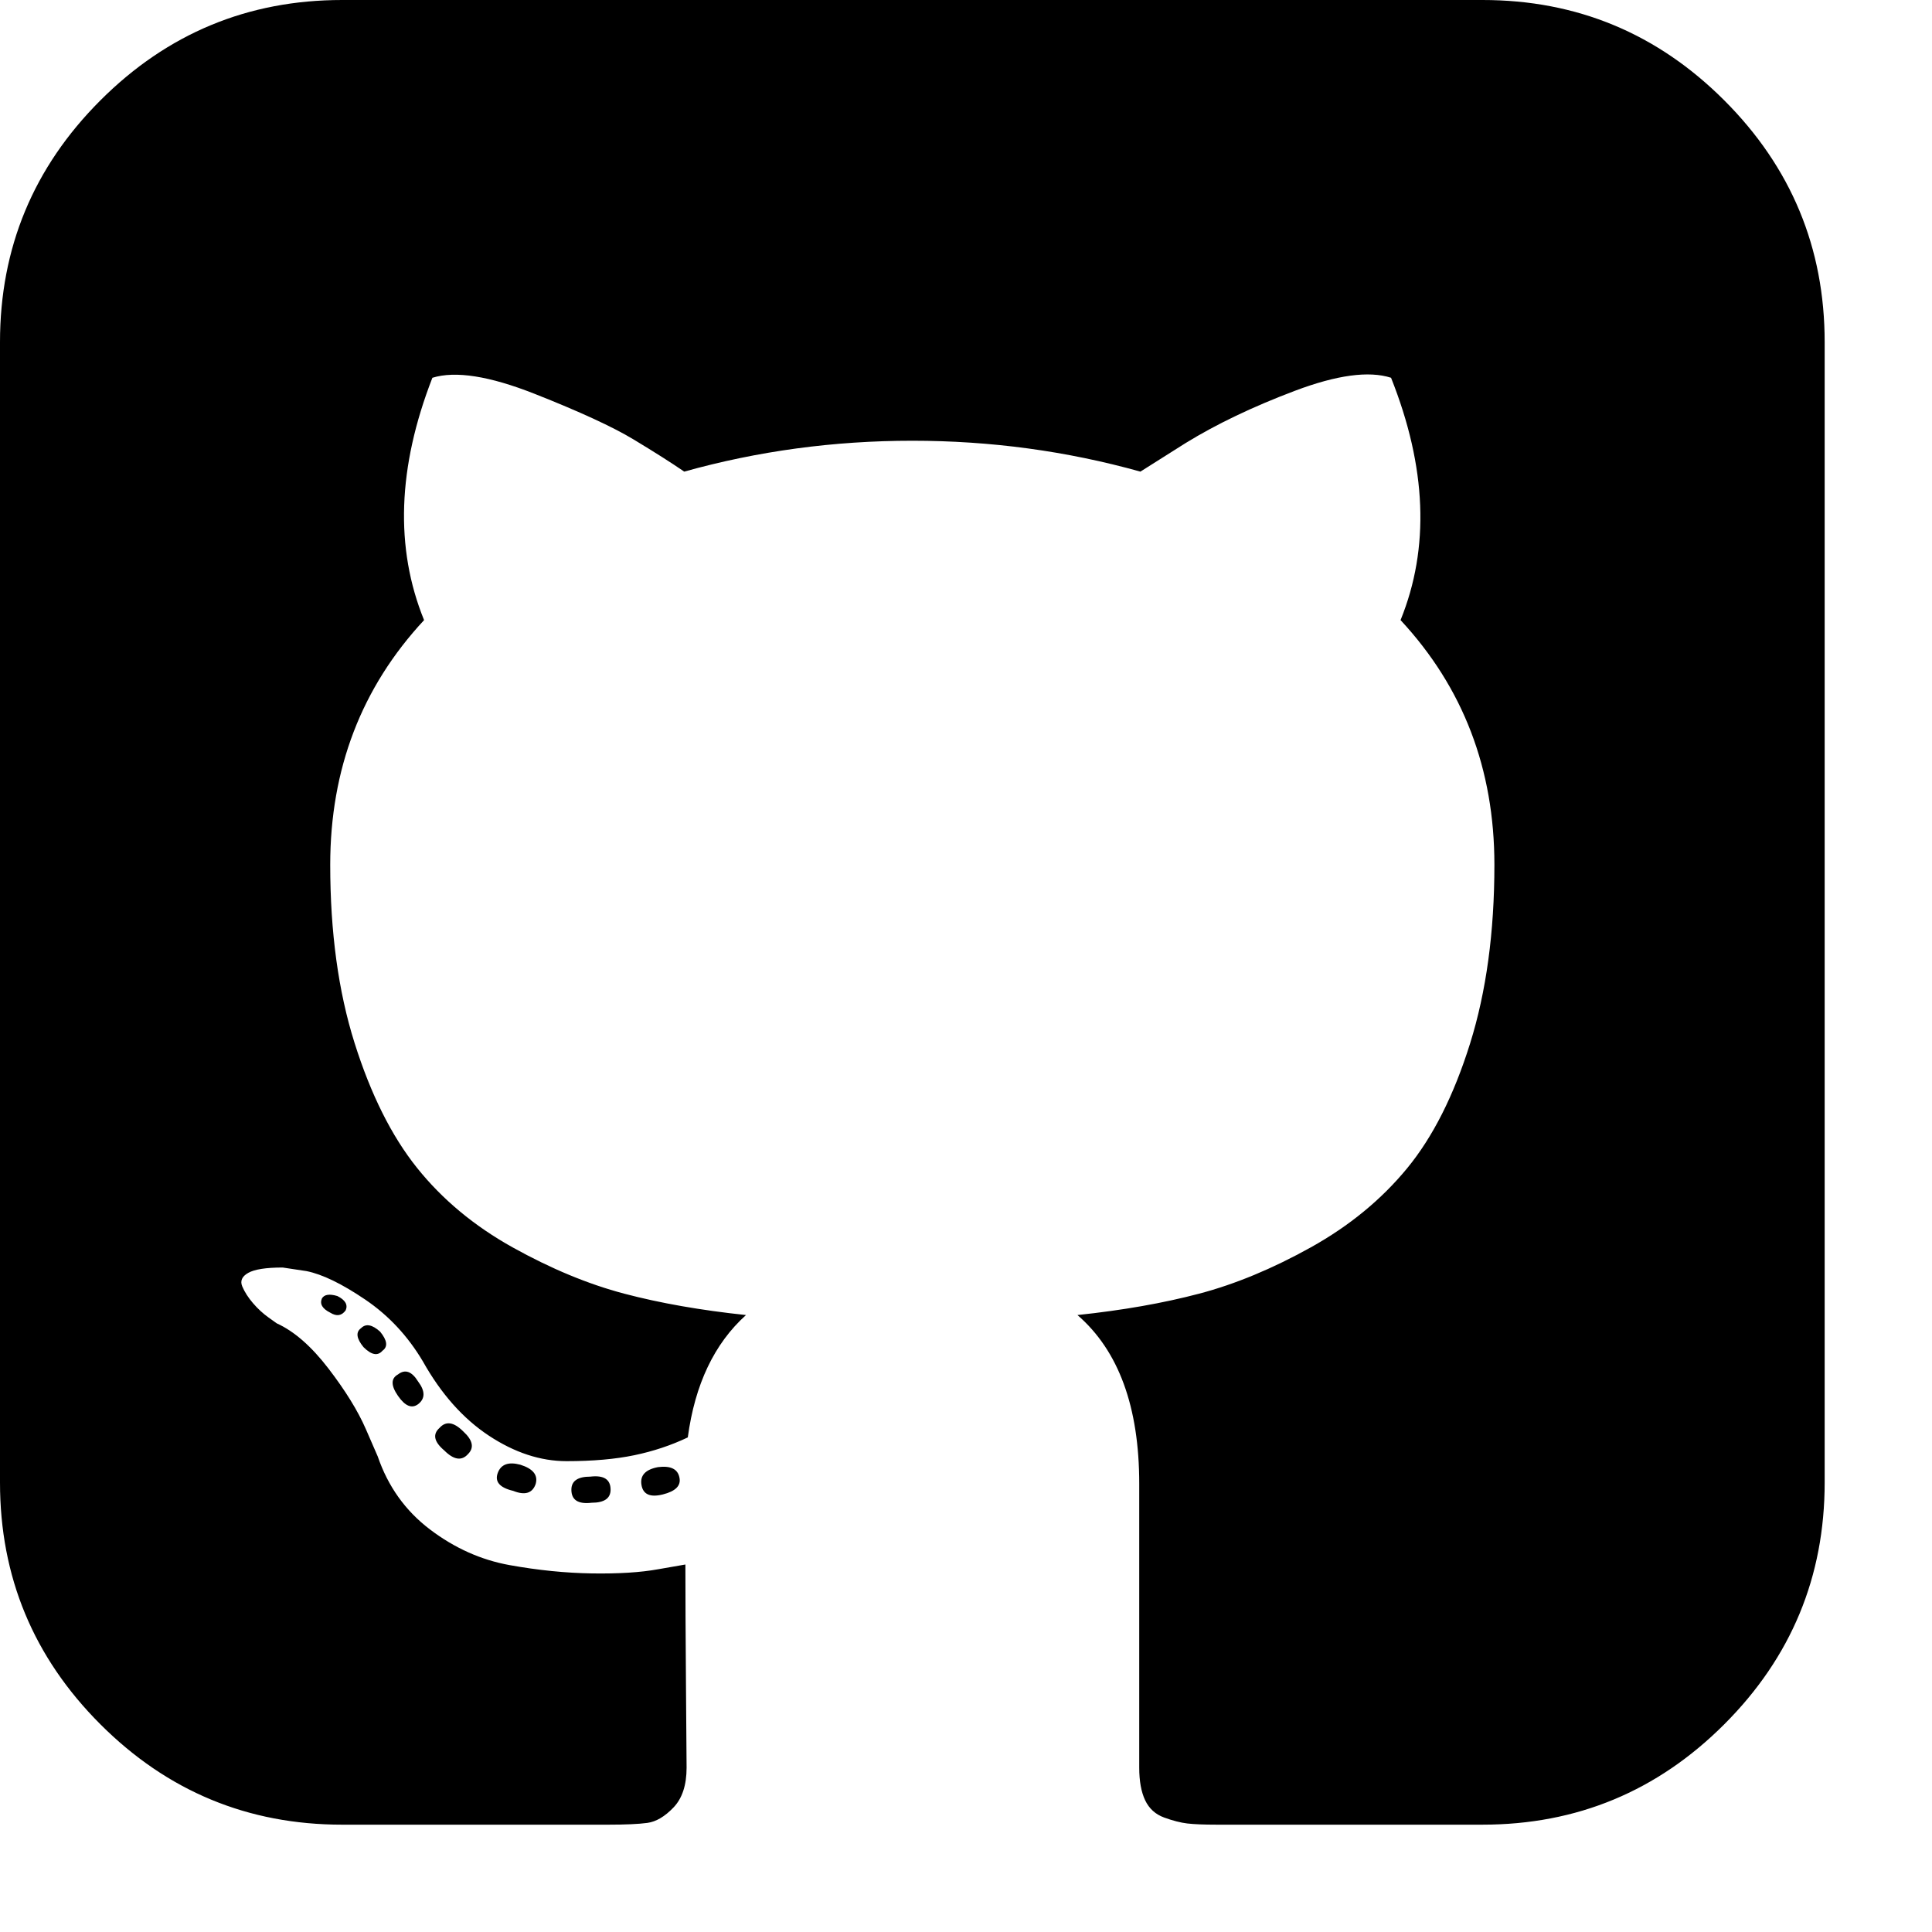 <svg xmlns="http://www.w3.org/2000/svg" width="18" height="18" viewBox="0 0 576 576"><path fill="currentColor" d="M139.542 433.5c-1.89 2.125-4.25 1.77-7.084-1.063-3.07-2.596-3.54-4.84-1.416-6.73 1.888-2.124 4.25-1.77 7.083 1.064 2.833 2.6 3.305 4.845 1.417 6.73zm-14.875-21.604c2.125 2.833 2.125 5.076 0 6.73-1.89 1.416-3.896.59-6.02-2.48-2.126-3.07-2.126-5.195 0-6.375 2.124-1.65 4.13-.94 6.02 2.13zm-21.605-21.25c-1.18 1.653-2.715 1.888-4.604.708-2.36-1.18-3.187-2.597-2.48-4.25.71-1.18 2.244-1.416 4.605-.708 2.362 1.18 3.188 2.597 2.48 4.25zm10.98 12.04c-1.417 1.655-3.305 1.3-5.667-1.06-2.125-2.598-2.362-4.488-.708-5.668 1.416-1.416 3.305-1.062 5.666 1.063 2.125 2.6 2.362 4.49.71 5.67zm45.687 39.668c-.95 2.834-3.19 3.542-6.73 2.125-4.016-.95-5.55-2.72-4.607-5.316.945-2.597 3.187-3.424 6.73-2.48 3.777 1.18 5.31 3.07 4.603 5.667zm22.31 1.77c0 2.598-1.89 3.897-5.668 3.897-4.013.476-6.02-.822-6.02-3.892 0-2.597 1.888-3.896 5.666-3.896 4.013-.472 6.02.826 6.02 3.896zm20.54-3.54c.472 2.36-1.18 4.013-4.958 4.958-3.778.945-5.903 0-6.375-2.834-.473-2.833 1.18-4.604 4.957-5.312 3.78-.472 5.904.59 6.375 3.187zM544 102v340c0 28.097-9.976 52.122-29.927 72.073C494.123 534.023 470.097 544 442 544h-79.333c-3.78 0-6.67-.118-8.677-.354-2.008-.237-4.31-.826-6.907-1.77-2.596-.946-4.486-2.657-5.666-5.136-1.18-2.48-1.77-5.727-1.77-9.74v-84.646c0-22.903-6.14-39.666-18.418-50.29 13.454-1.418 25.56-3.543 36.3-6.377 10.74-2.833 21.84-7.437 33.29-13.812 11.45-6.375 21.013-14.226 28.687-23.552 7.674-9.326 13.93-21.722 18.77-37.188 4.84-15.465 7.26-33.232 7.26-53.302 0-28.57-9.325-52.888-27.98-72.958 8.738-21.487 7.793-45.57-2.832-72.25-6.612-2.125-16.175-.826-28.688 3.896-12.514 4.726-23.375 9.92-32.584 15.587l-13.458 8.5c-21.958-6.138-44.625-9.208-68-9.208s-46.042 3.07-68 9.207c-3.778-2.597-8.795-5.784-15.052-9.562-6.258-3.78-16.115-8.323-29.573-13.636-13.457-5.313-23.61-6.907-30.457-4.78-10.39 26.68-11.216 50.76-2.48 72.25-18.653 20.07-27.98 44.386-27.98 72.956 0 20.07 2.42 37.78 7.262 53.125 4.84 15.347 11.037 27.743 18.593 37.188 7.555 9.445 17.06 17.354 28.51 23.73 11.45 6.374 22.55 10.978 33.292 13.812 10.742 2.83 22.843 4.956 36.302 6.373-9.445 8.5-15.23 20.66-17.355 36.48-4.96 2.36-10.27 4.13-15.938 5.31-5.67 1.18-12.398 1.772-20.19 1.772-7.79 0-15.523-2.54-23.197-7.615-7.675-5.074-14.227-12.454-19.657-22.134-4.486-7.555-10.21-13.695-17.177-18.417-6.967-4.72-12.81-7.558-17.53-8.5l-7.085-1.065c-4.96 0-8.384.53-10.27 1.594-1.89 1.062-2.48 2.42-1.773 4.072.708 1.654 1.77 3.306 3.188 4.96 1.417 1.652 2.95 3.07 4.605 4.25l2.48 1.77c5.193 2.36 10.33 6.846 15.404 13.458 5.074 6.614 8.793 12.634 11.154 18.065l3.542 8.145c3.07 8.97 8.263 16.23 15.583 21.78 7.32 5.55 15.23 9.09 23.73 10.626 8.5 1.534 16.704 2.36 24.613 2.48 7.91.116 14.46-.296 19.655-1.24l8.145-1.418c0 8.972.06 21.133.178 36.48.12 15.346.18 23.375.18 24.083 0 5.198-1.3 9.15-3.895 11.868-2.596 2.715-5.194 4.25-7.79 4.604-2.597.354-6.493.53-11.688.53H102c-28.097 0-52.122-9.975-72.073-29.926C9.977 494.124 0 470.096 0 442V102c0-28.097 9.976-52.122 29.927-72.073C49.877 9.977 73.903 0 102 0h340c28.097 0 52.122 9.976 72.073 29.927C534.023 49.877 544 73.903 544 102z"/></svg>